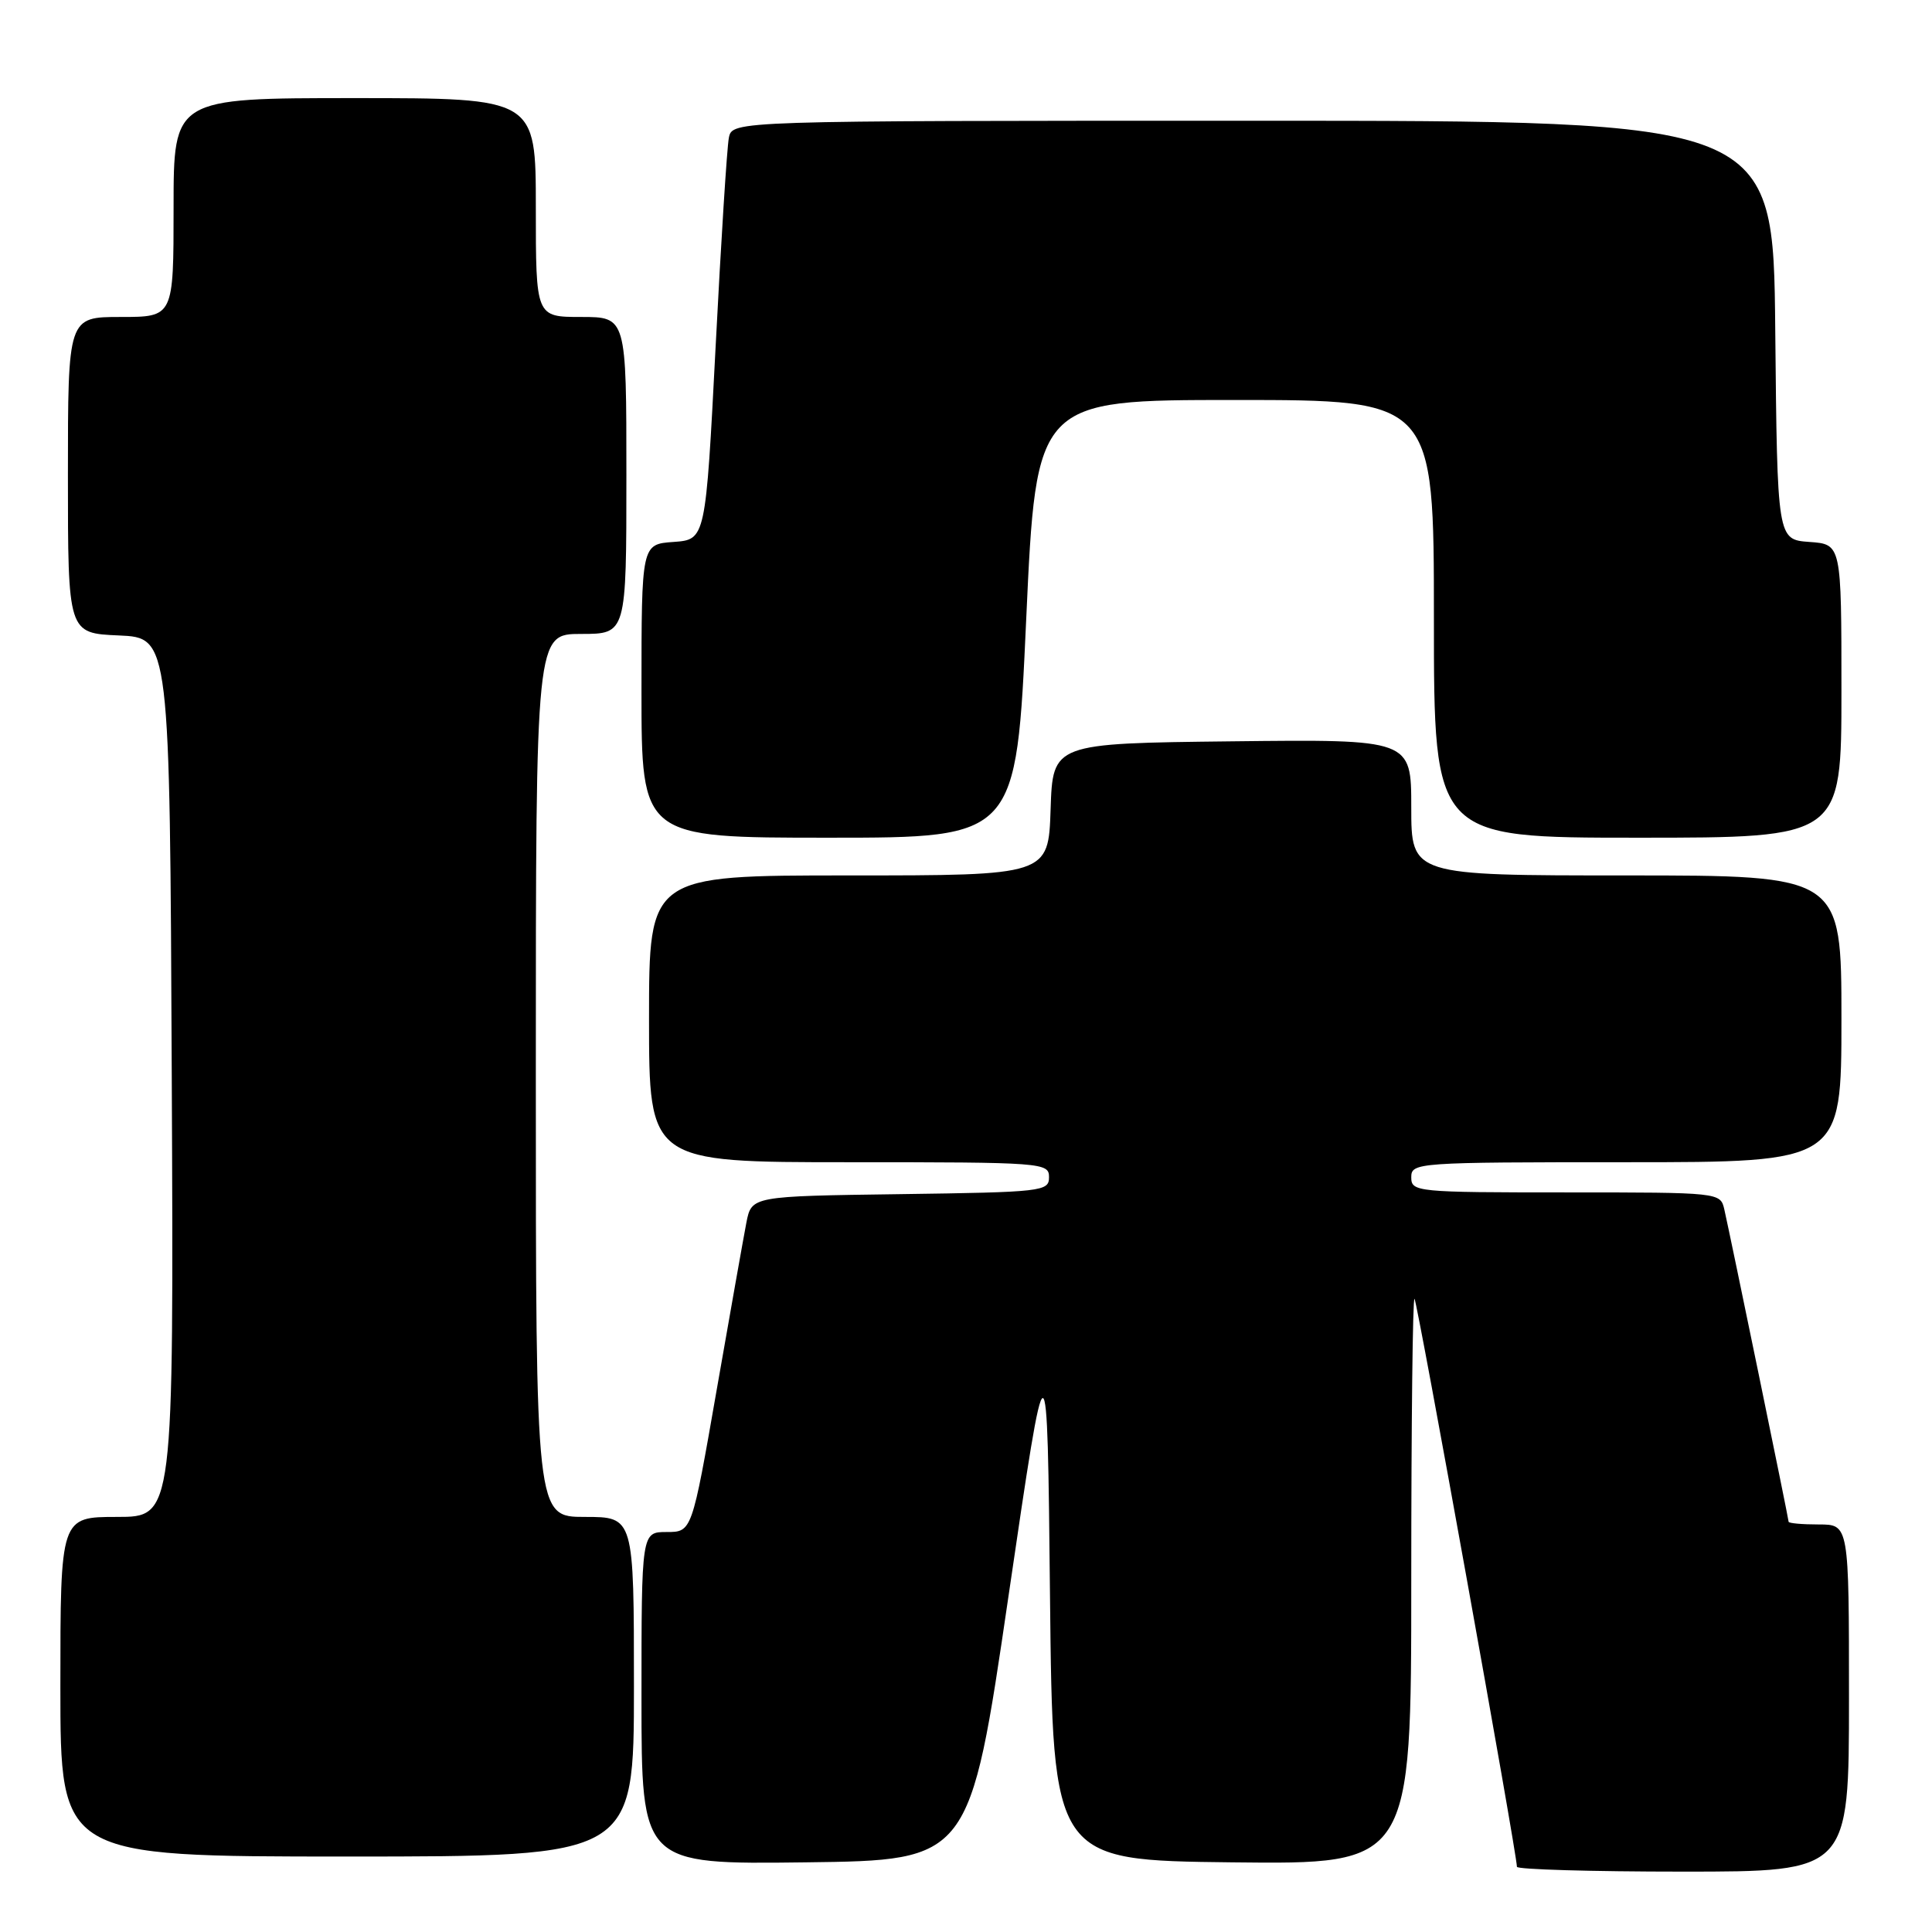 <?xml version="1.0" encoding="UTF-8" standalone="no"?>
<!DOCTYPE svg PUBLIC "-//W3C//DTD SVG 1.1//EN" "http://www.w3.org/Graphics/SVG/1.1/DTD/svg11.dtd" >
<svg xmlns="http://www.w3.org/2000/svg" xmlns:xlink="http://www.w3.org/1999/xlink" version="1.1" viewBox="0 0 256 256">
 <g >
 <path fill="currentColor"
d=" M 245.00 225.00 C 245.00 202.00 245.00 202.00 241.00 202.00 C 238.80 202.00 237.00 201.84 237.00 201.64 C 237.00 201.24 229.27 163.71 228.48 160.25 C 227.96 158.01 227.90 158.00 207.48 158.00 C 187.67 158.00 187.00 157.93 187.00 156.00 C 187.00 154.05 187.67 154.00 215.50 154.00 C 244.00 154.00 244.00 154.00 244.00 135.00 C 244.00 116.00 244.00 116.00 215.50 116.00 C 187.00 116.00 187.00 116.00 187.00 106.98 C 187.00 97.96 187.00 97.96 163.25 98.23 C 139.50 98.50 139.50 98.50 139.21 107.25 C 138.92 116.00 138.92 116.00 112.46 116.00 C 86.00 116.00 86.00 116.00 86.00 135.00 C 86.00 154.00 86.00 154.00 112.50 154.00 C 138.24 154.00 139.00 154.06 139.00 155.98 C 139.00 157.87 138.17 157.97 119.29 158.23 C 99.59 158.50 99.59 158.50 98.90 162.00 C 98.53 163.93 96.75 173.94 94.95 184.25 C 91.68 203.00 91.68 203.00 88.34 203.00 C 85.00 203.00 85.00 203.00 85.00 225.02 C 85.00 247.04 85.00 247.04 106.75 246.77 C 128.50 246.50 128.50 246.50 133.63 211.50 C 138.77 176.50 138.77 176.50 139.13 211.50 C 139.50 246.50 139.50 246.50 163.25 246.77 C 187.00 247.04 187.00 247.04 187.00 209.35 C 187.00 188.62 187.19 171.86 187.43 172.10 C 187.81 172.48 201.00 245.64 201.00 247.36 C 201.00 247.71 210.90 248.00 223.00 248.00 C 245.00 248.00 245.00 248.00 245.00 225.00 Z  M 84.00 223.50 C 84.00 201.00 84.00 201.00 77.50 201.00 C 71.00 201.00 71.00 201.00 71.00 142.50 C 71.00 84.00 71.00 84.00 77.00 84.00 C 83.00 84.00 83.00 84.00 83.00 63.00 C 83.00 42.00 83.00 42.00 77.00 42.00 C 71.00 42.00 71.00 42.00 71.00 27.50 C 71.00 13.00 71.00 13.00 47.00 13.00 C 23.00 13.00 23.00 13.00 23.00 27.50 C 23.00 42.00 23.00 42.00 16.00 42.00 C 9.00 42.00 9.00 42.00 9.00 62.95 C 9.00 83.91 9.00 83.91 15.75 84.20 C 22.50 84.50 22.50 84.50 22.76 142.75 C 23.02 201.00 23.02 201.00 15.51 201.00 C 8.00 201.00 8.00 201.00 8.00 223.50 C 8.00 246.00 8.00 246.00 46.00 246.00 C 84.00 246.00 84.00 246.00 84.00 223.50 Z  M 135.98 82.00 C 137.31 53.00 137.31 53.00 163.65 53.00 C 190.00 53.00 190.00 53.00 190.00 82.00 C 190.00 111.00 190.00 111.00 217.00 111.00 C 244.00 111.00 244.00 111.00 244.00 91.56 C 244.00 72.11 244.00 72.11 239.75 71.81 C 235.50 71.50 235.50 71.50 235.23 43.75 C 234.97 16.00 234.97 16.00 166.00 16.00 C 97.04 16.00 97.04 16.00 96.58 18.25 C 96.33 19.49 95.54 31.98 94.82 46.00 C 93.50 71.50 93.50 71.50 89.25 71.81 C 85.00 72.11 85.00 72.11 85.00 91.56 C 85.00 111.00 85.00 111.00 109.83 111.00 C 134.66 111.00 134.66 111.00 135.98 82.00 Z "/>
</g>
</svg>